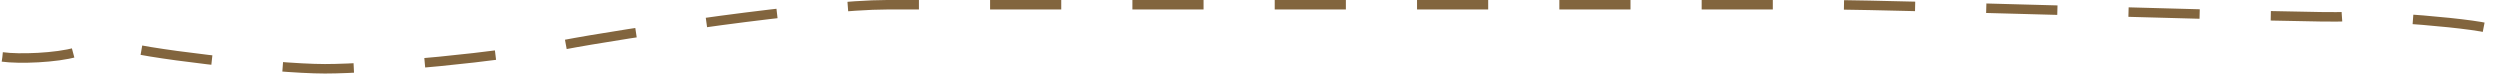 <svg width="527" height="16" viewBox="0 0 527 16" fill="none" xmlns="http://www.w3.org/2000/svg">
<path d="M0.5 12C4 12.5 12 12.2 16 11C21 9.5 23 8 25.5 9.5C28 11 57.5 14.5 68.5 14.5C79.5 14.5 105.5 12 118.5 9.5C131.5 7 172 1 187 1C202 1 318.5 1 326 1C333.5 1 367 1 384.5 1C402 1 491 4 494 3.5C497 3 525 5 526 6.5" stroke="#82653E" stroke-width="2" stroke-dasharray="15 15"/>
</svg>

